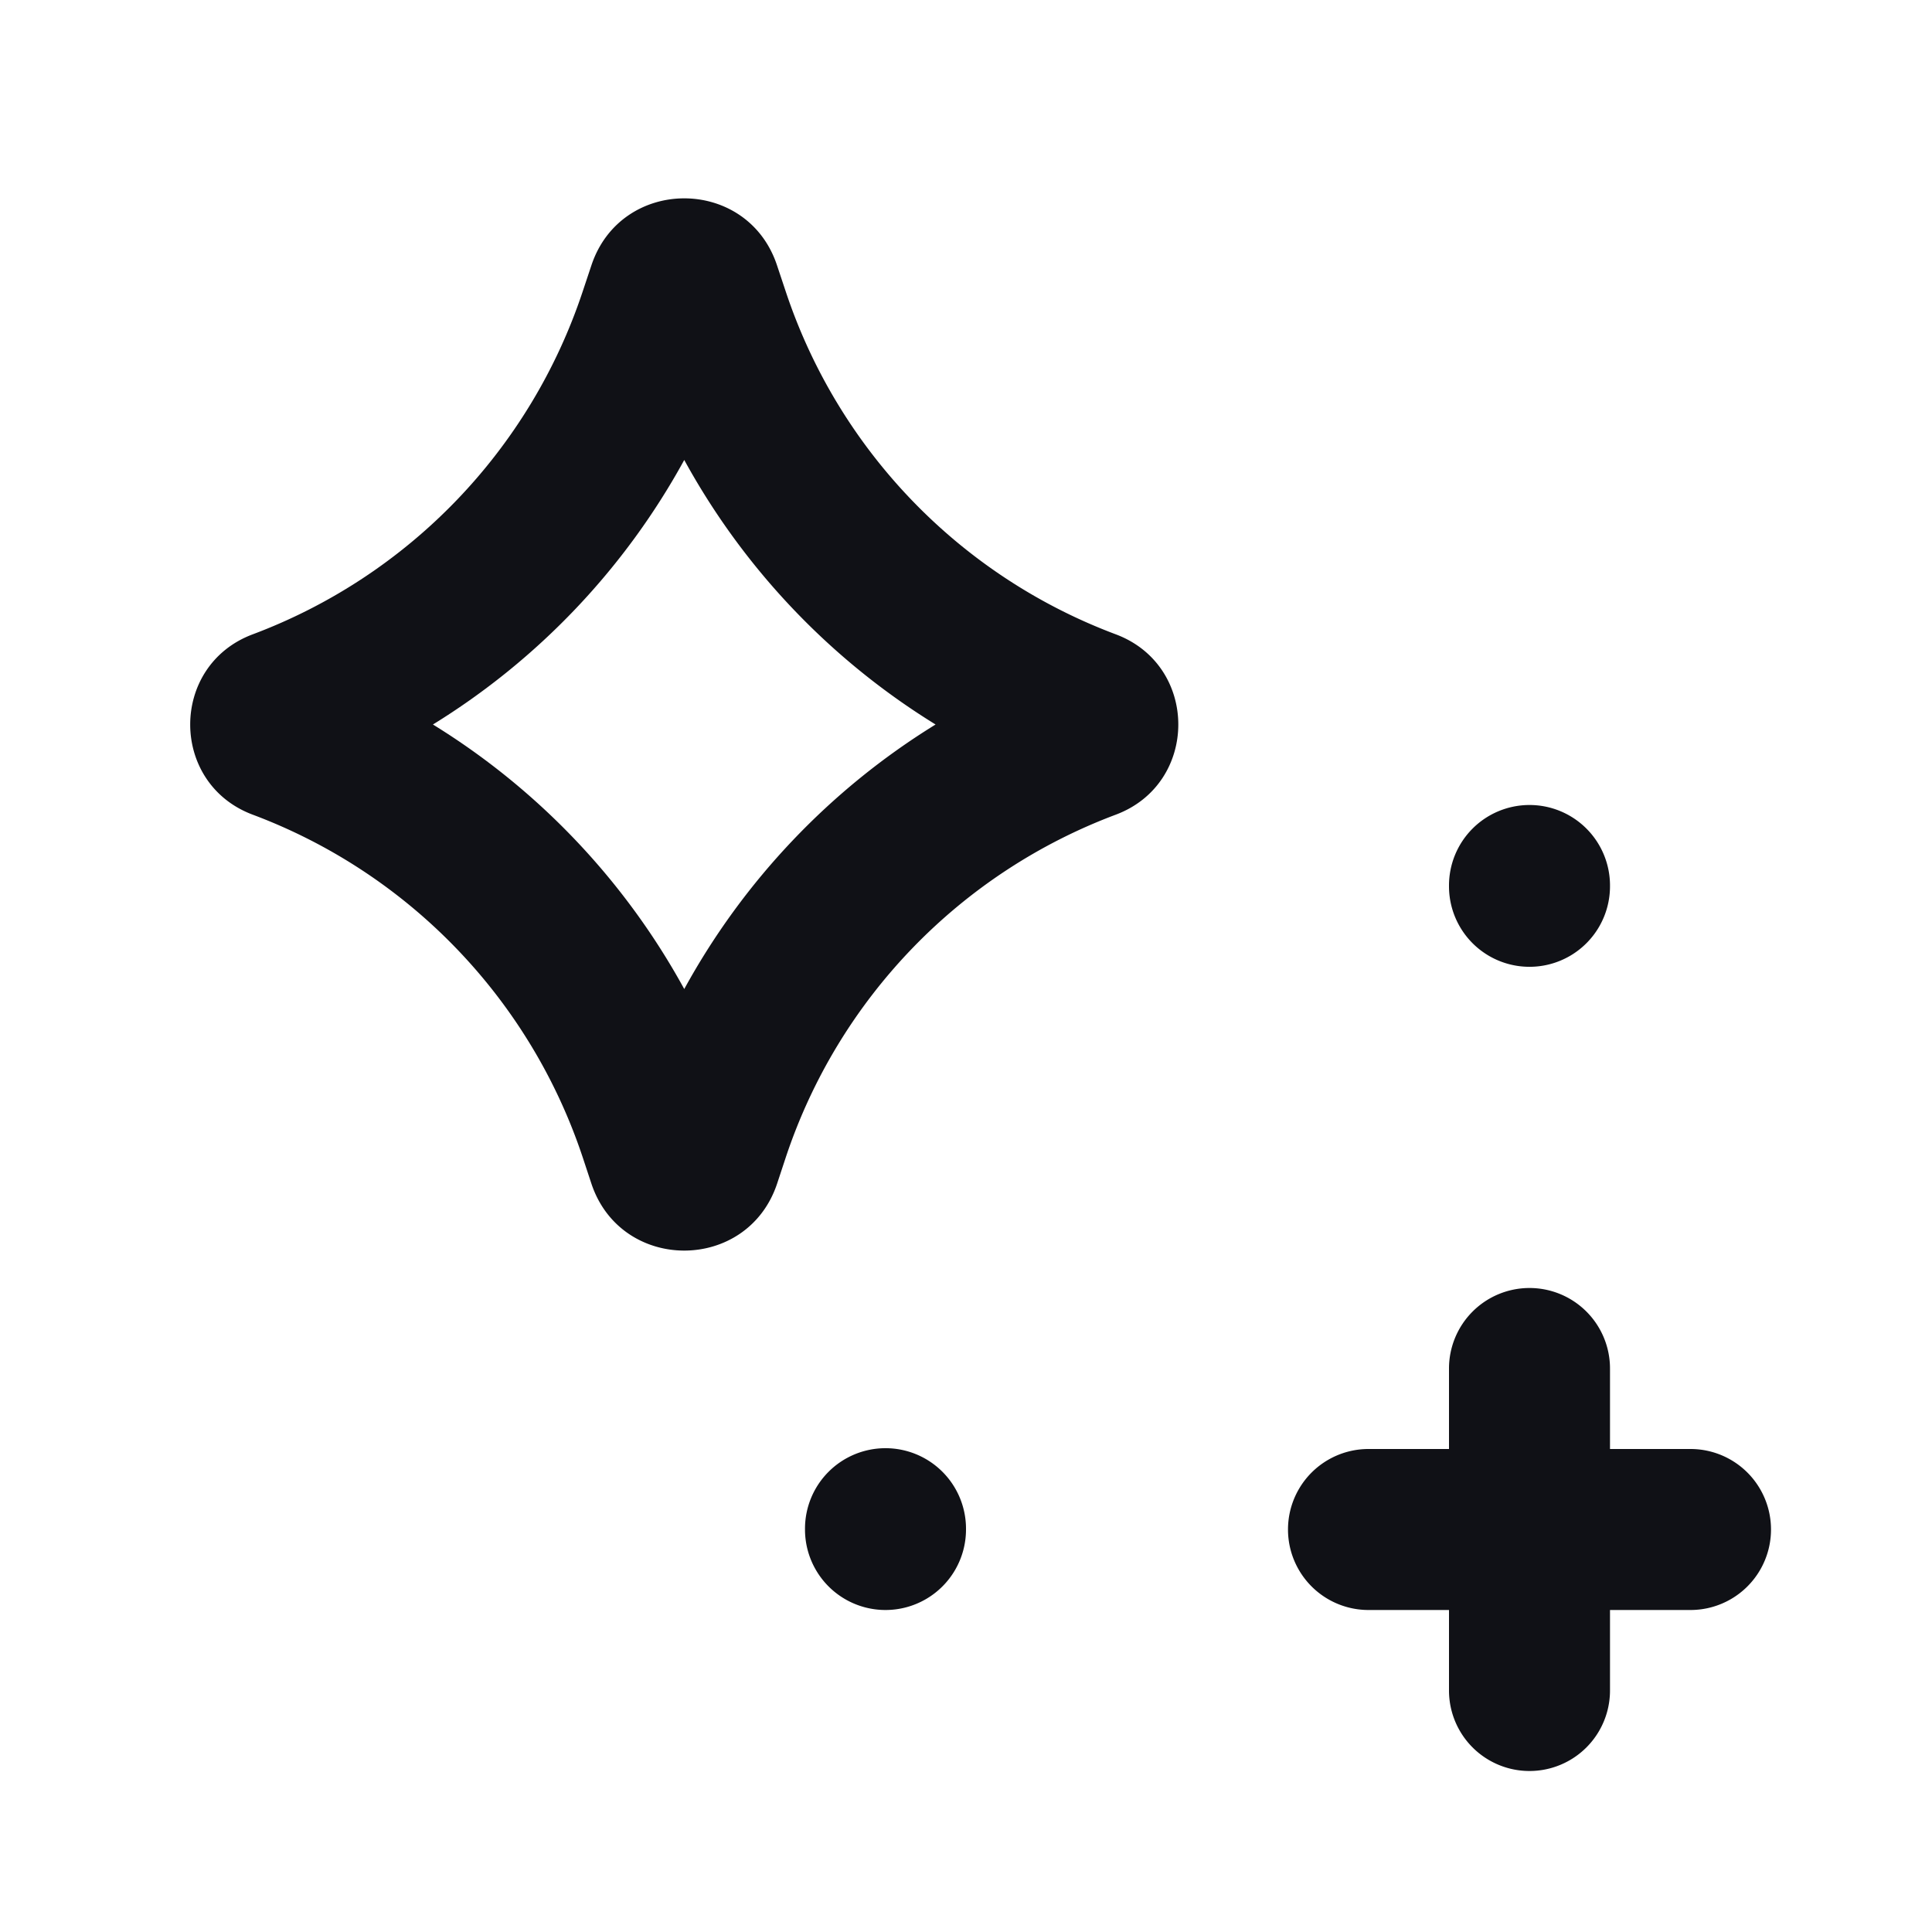 <svg xmlns="http://www.w3.org/2000/svg" width="24" height="24" fill="none" viewBox="0 0 24 24"><path fill="#101116" fill-rule="evenodd" d="M7.347 3.295c.37-1.108 1.936-1.108 2.305 0l.111.333a6.857 6.857 0 0 0 4.098 4.252c1.035.388 1.035 1.852 0 2.24a6.857 6.857 0 0 0-4.098 4.252l-.11.333c-.37 1.107-1.936 1.107-2.306 0l-.11-.333a6.857 6.857 0 0 0-4.098-4.252c-1.035-.388-1.035-1.852 0-2.24a6.857 6.857 0 0 0 4.097-4.252l.111-.333ZM8.5 5.714A8.86 8.86 0 0 1 5.378 9 8.859 8.859 0 0 1 8.5 12.286 8.859 8.859 0 0 1 11.622 9 8.86 8.86 0 0 1 8.5 5.714ZM18.996 10a1 1 0 0 1 1.004.996v.01a1 1 0 1 1-2 .008v-.01A1 1 0 0 1 18.996 10ZM19 16a1 1 0 0 1 1 1v1h1a1 1 0 1 1 0 2h-1v1a1 1 0 1 1-2 0v-1h-1a1 1 0 1 1 0-2h1v-1a1 1 0 0 1 1-1Zm-8 1.99a1 1 0 0 1 1 1V19a1 1 0 1 1-2 0v-.01a1 1 0 0 1 1-1Z" clip-rule="evenodd"/></svg>